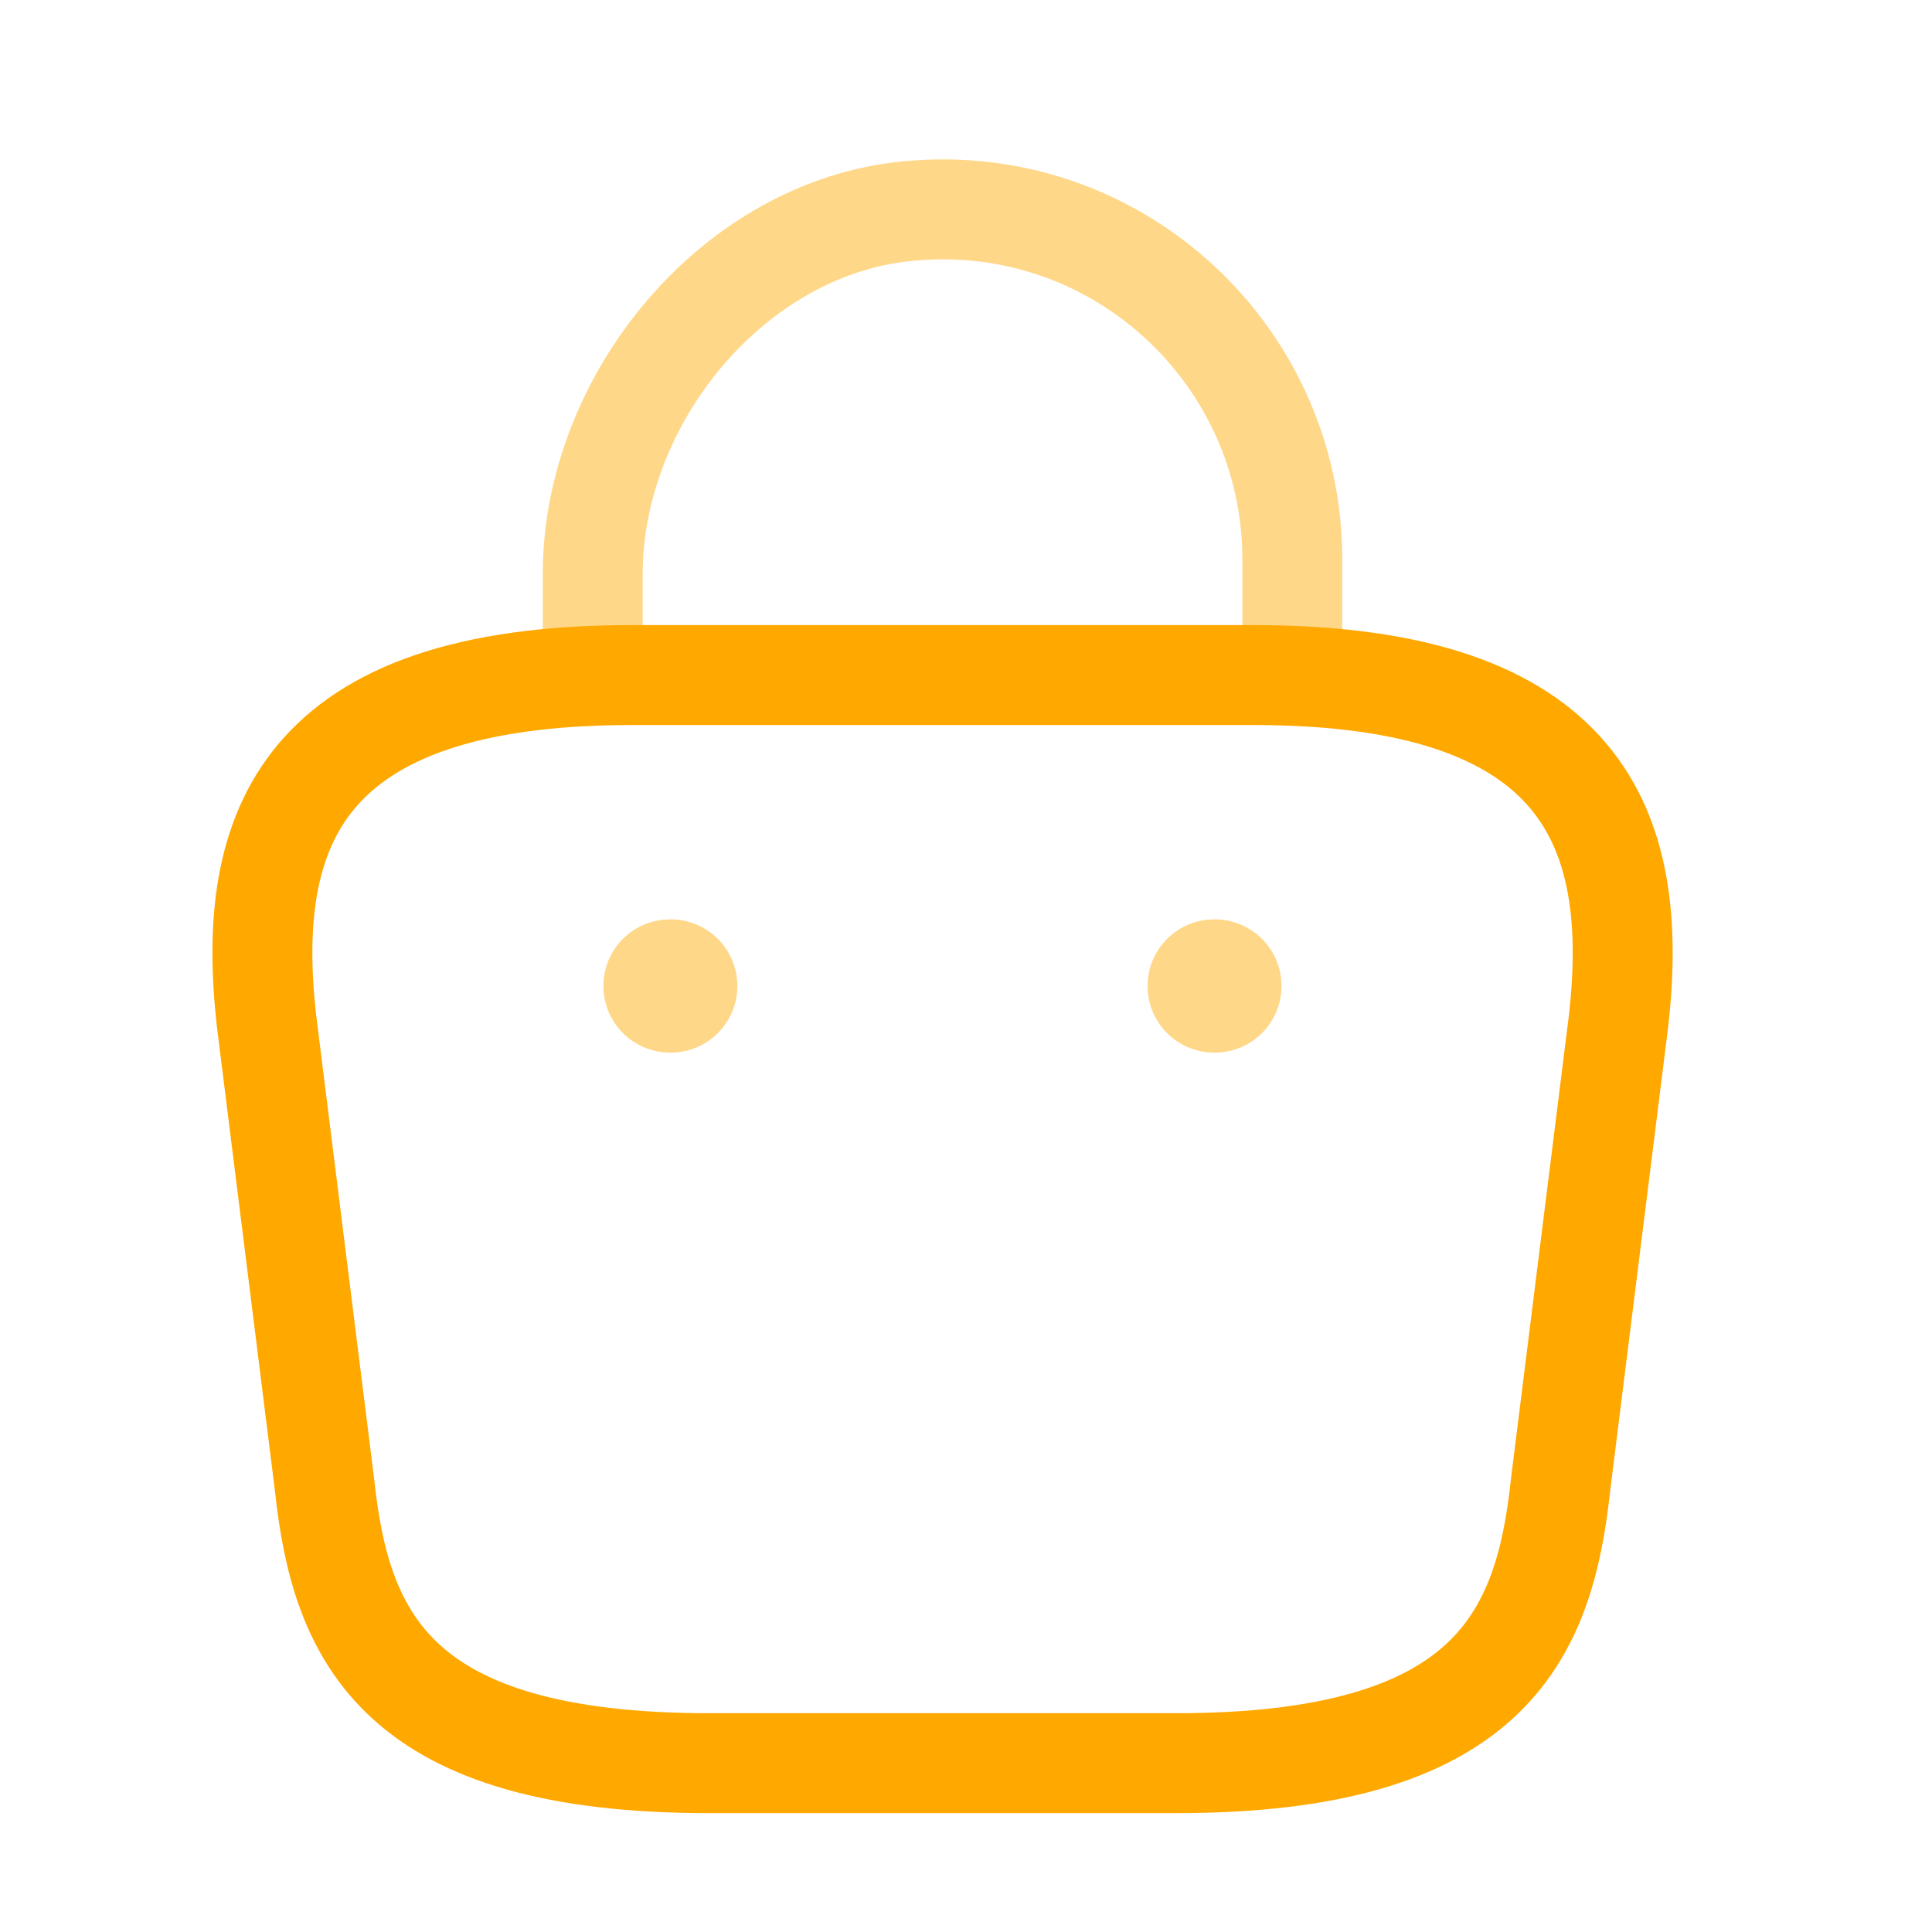 <svg width="29" height="29" viewBox="0 0 29 29" fill="none" xmlns="http://www.w3.org/2000/svg">
<path opacity="0.7" d="M8.897 9.748V8.616C8.897 5.991 11.009 3.413 13.634 3.168C16.761 2.865 19.398 5.326 19.398 8.395V10.005" stroke="#FFC656" stroke-width="1.5" stroke-miterlimit="10" stroke-linecap="round" stroke-linejoin="round"/>
<path d="M10.648 26.466H17.648C22.338 26.466 23.178 24.588 23.423 22.301L24.298 15.301C24.613 12.454 23.796 10.133 18.814 10.133H9.481C4.499 10.133 3.683 12.454 3.998 15.301L4.873 22.301C5.118 24.588 5.958 26.466 10.648 26.466Z" stroke="#FFA800" stroke-width="1.5" stroke-miterlimit="10" stroke-linecap="round" stroke-linejoin="round"/>
<path opacity="0.7" d="M18.225 14.8H18.236" stroke="#FFC656" stroke-width="2" stroke-linecap="round" stroke-linejoin="round"/>
<path opacity="0.7" d="M10.057 14.8H10.068" stroke="#FFC656" stroke-width="2" stroke-linecap="round" stroke-linejoin="round"/>
</svg>
